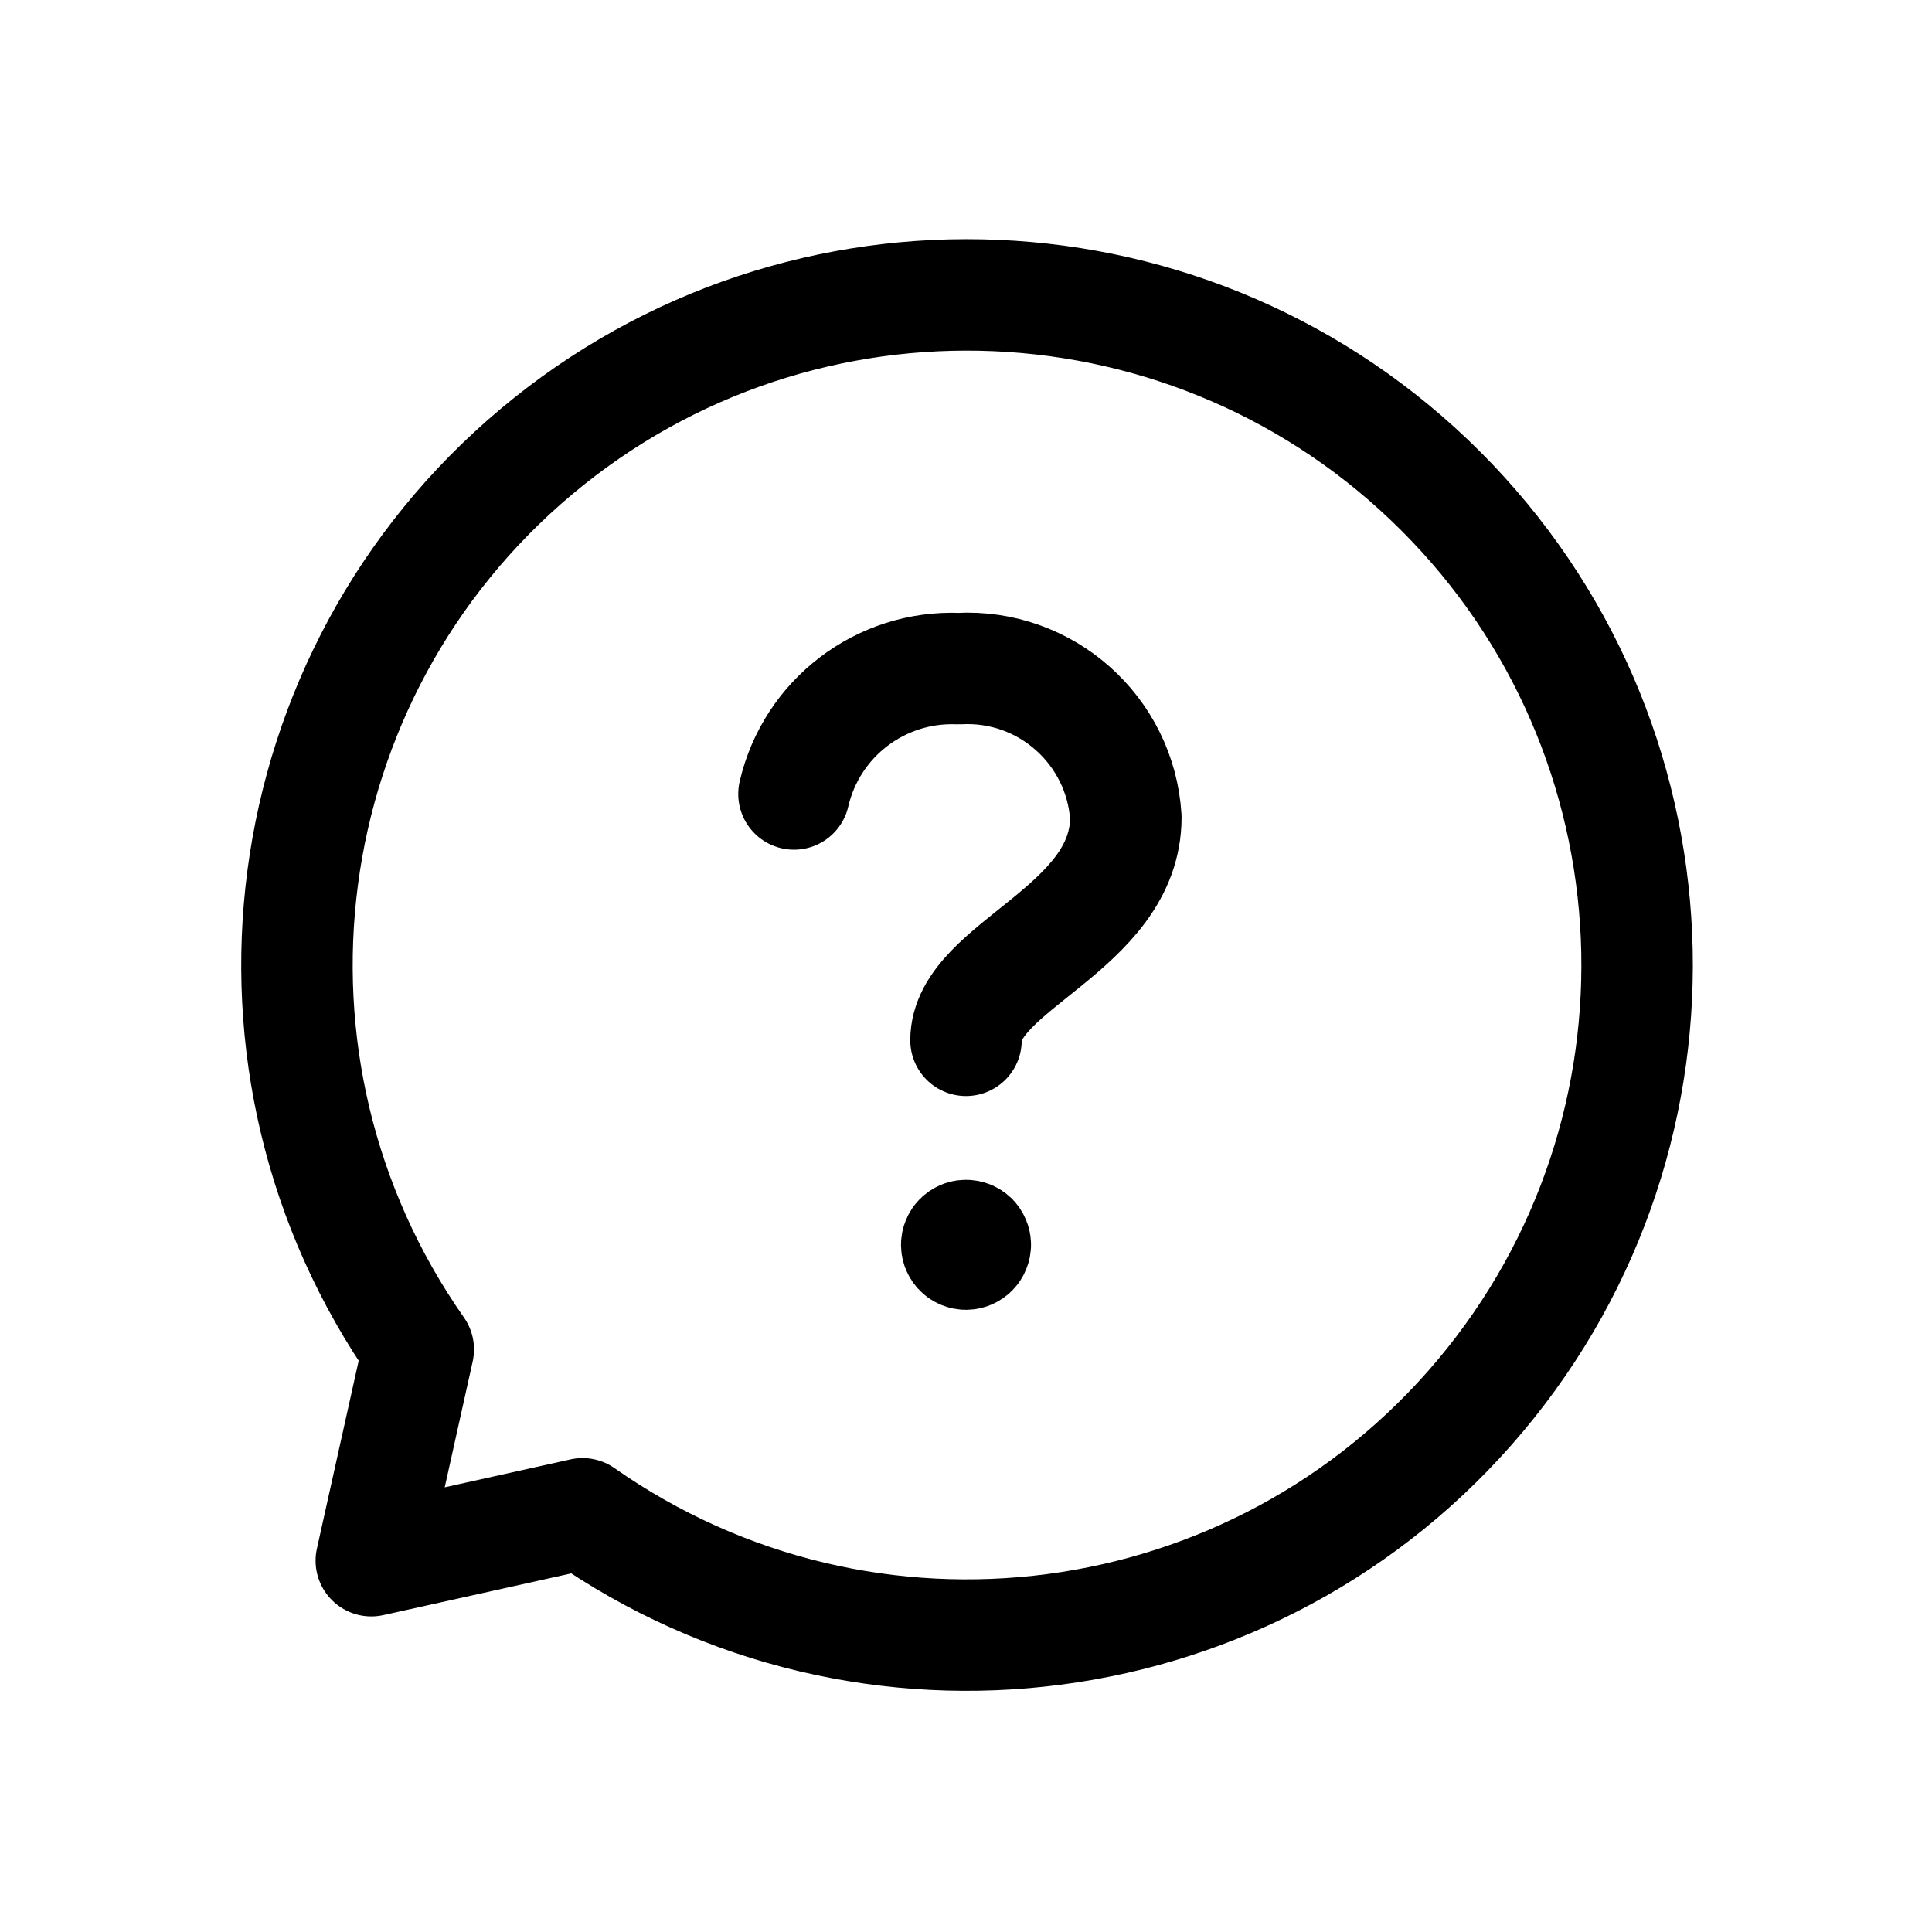 <svg width="26" height="26" viewBox="0 0 26 26" fill="none" xmlns="http://www.w3.org/2000/svg">
<path d="M10.685 10.685C10.922 9.663 11.852 8.955 12.9 8.998C14.073 8.933 15.078 9.827 15.151 10.999C15.151 12.504 13 13 13 14" stroke="currentColor" stroke-width="1.5" stroke-linecap="round" stroke-linejoin="round"/>
<path d="M13.125 16.752C13.125 16.821 13.069 16.877 13 16.877C12.931 16.877 12.875 16.821 12.875 16.752C12.875 16.683 12.931 16.627 13 16.627C13.033 16.627 13.065 16.64 13.089 16.663C13.112 16.687 13.125 16.718 13.125 16.752" stroke="currentColor" stroke-width="1.5" stroke-linecap="round" stroke-linejoin="round"/>
<path fill-rule="evenodd" clip-rule="evenodd" d="M5.629 18.16C2.946 14.331 3.635 9.085 7.217 6.079C10.798 3.073 16.084 3.303 19.39 6.61C22.697 9.916 22.927 15.202 19.921 18.784C16.915 22.365 11.669 23.055 7.84 20.372L4.997 21.003L5.629 18.16Z" stroke="currentColor" stroke-width="1.5" stroke-linecap="round" stroke-linejoin="round"/>
</svg>
